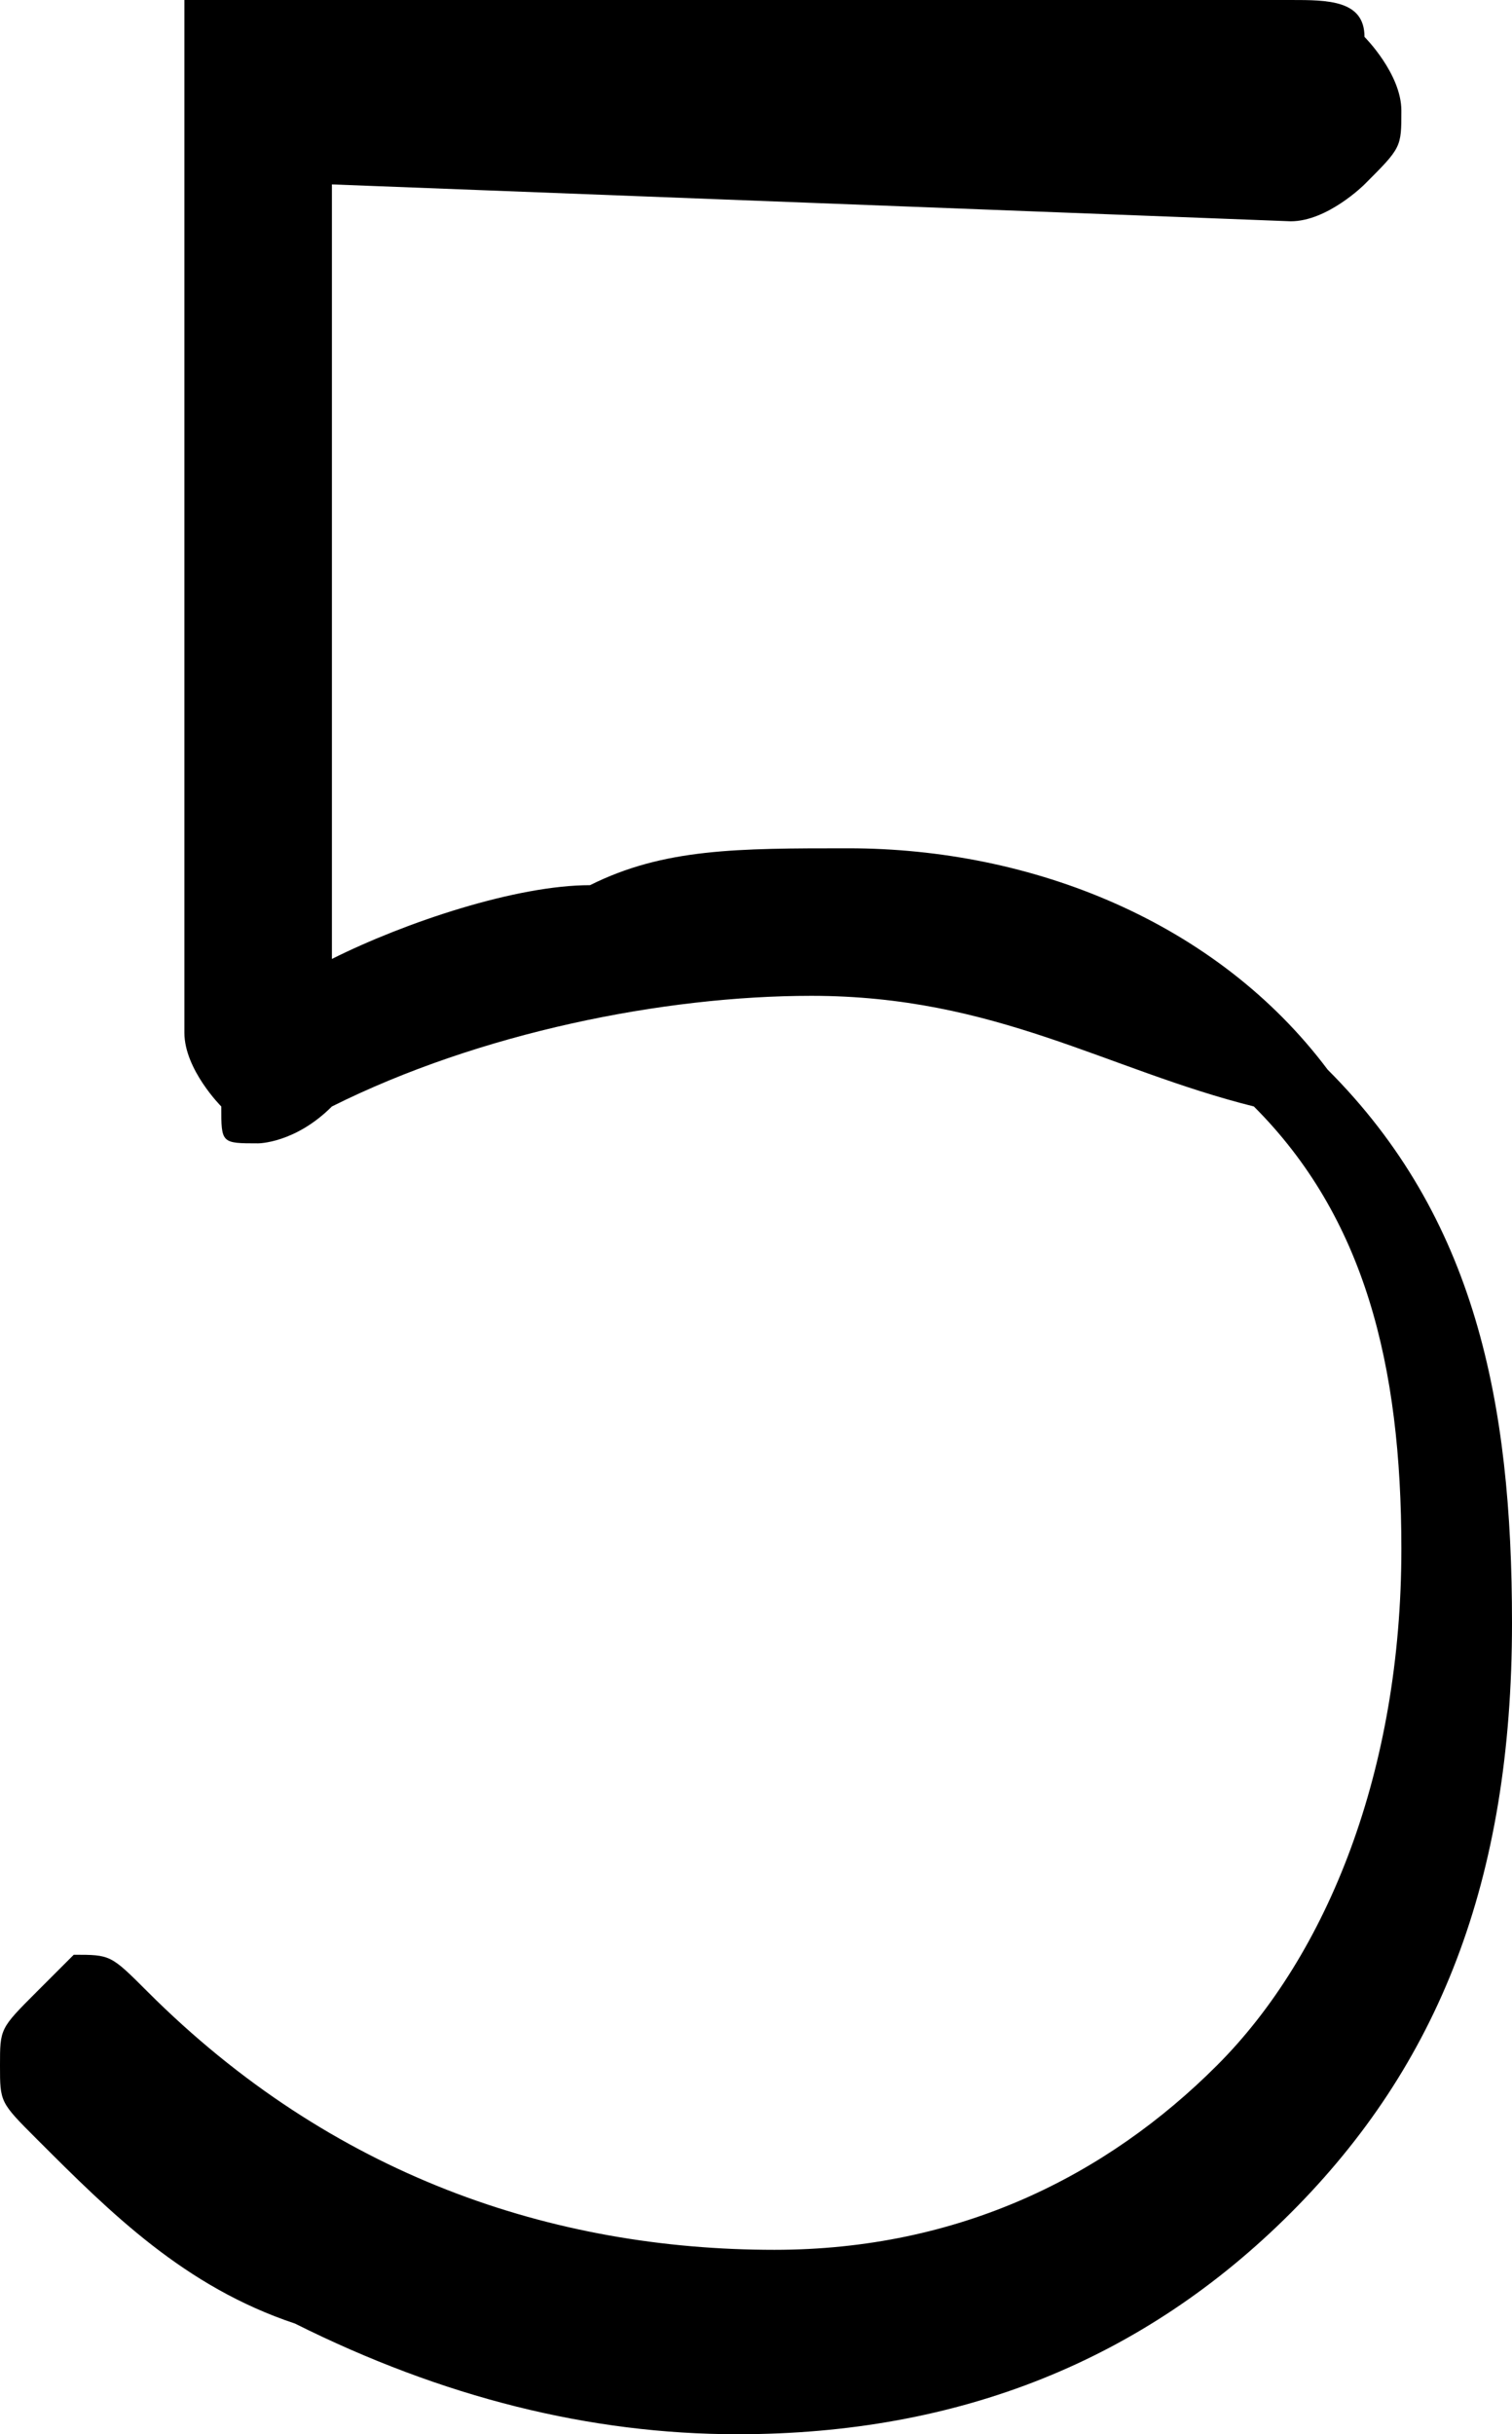<?xml version="1.0" encoding="utf-8"?>
<!-- Generator: Adobe Illustrator 23.0.3, SVG Export Plug-In . SVG Version: 6.00 Build 0)  -->
<svg version="1.1" id="Layer_1" xmlns="http://www.w3.org/2000/svg" xmlns:xlink="http://www.w3.org/1999/xlink" x="0px" y="0px"
	 viewBox="0 0 4.1 6.6" style="enable-background:new 0 0 4.1 6.6;" xml:space="preserve">
<path d="M0.9,0.5v2.1c0.2-0.1,0.5-0.2,0.7-0.2C1.8,2.3,2,2.3,2.3,2.3c0.5,0,1,0.2,1.3,0.6C4,3.3,4.1,3.8,4.1,4.4
	c0,0.7-0.2,1.2-0.6,1.6S2.6,6.6,2,6.6c-0.4,0-0.8-0.1-1.2-0.3C0.5,6.2,0.3,6,0.1,5.8C0,5.7,0,5.7,0,5.6s0-0.1,0.1-0.2l0.1-0.1
	c0.1,0,0.1,0,0.2,0.1c0.5,0.5,1.1,0.7,1.7,0.7c0.5,0,0.9-0.2,1.2-0.5s0.5-0.8,0.5-1.4c0-0.5-0.1-0.9-0.4-1.2C3,2.9,2.7,2.7,2.2,2.7
	C1.8,2.7,1.3,2.8,0.9,3C0.8,3.1,0.7,3.1,0.7,3.1c-0.1,0-0.1,0-0.1-0.1c0,0-0.1-0.1-0.1-0.2V0h3c0.1,0,0.2,0,0.2,0.1
	c0,0,0.1,0.1,0.1,0.2s0,0.1-0.1,0.2c0,0-0.1,0.1-0.2,0.1L0.9,0.5L0.9,0.5z"/>
</svg>
